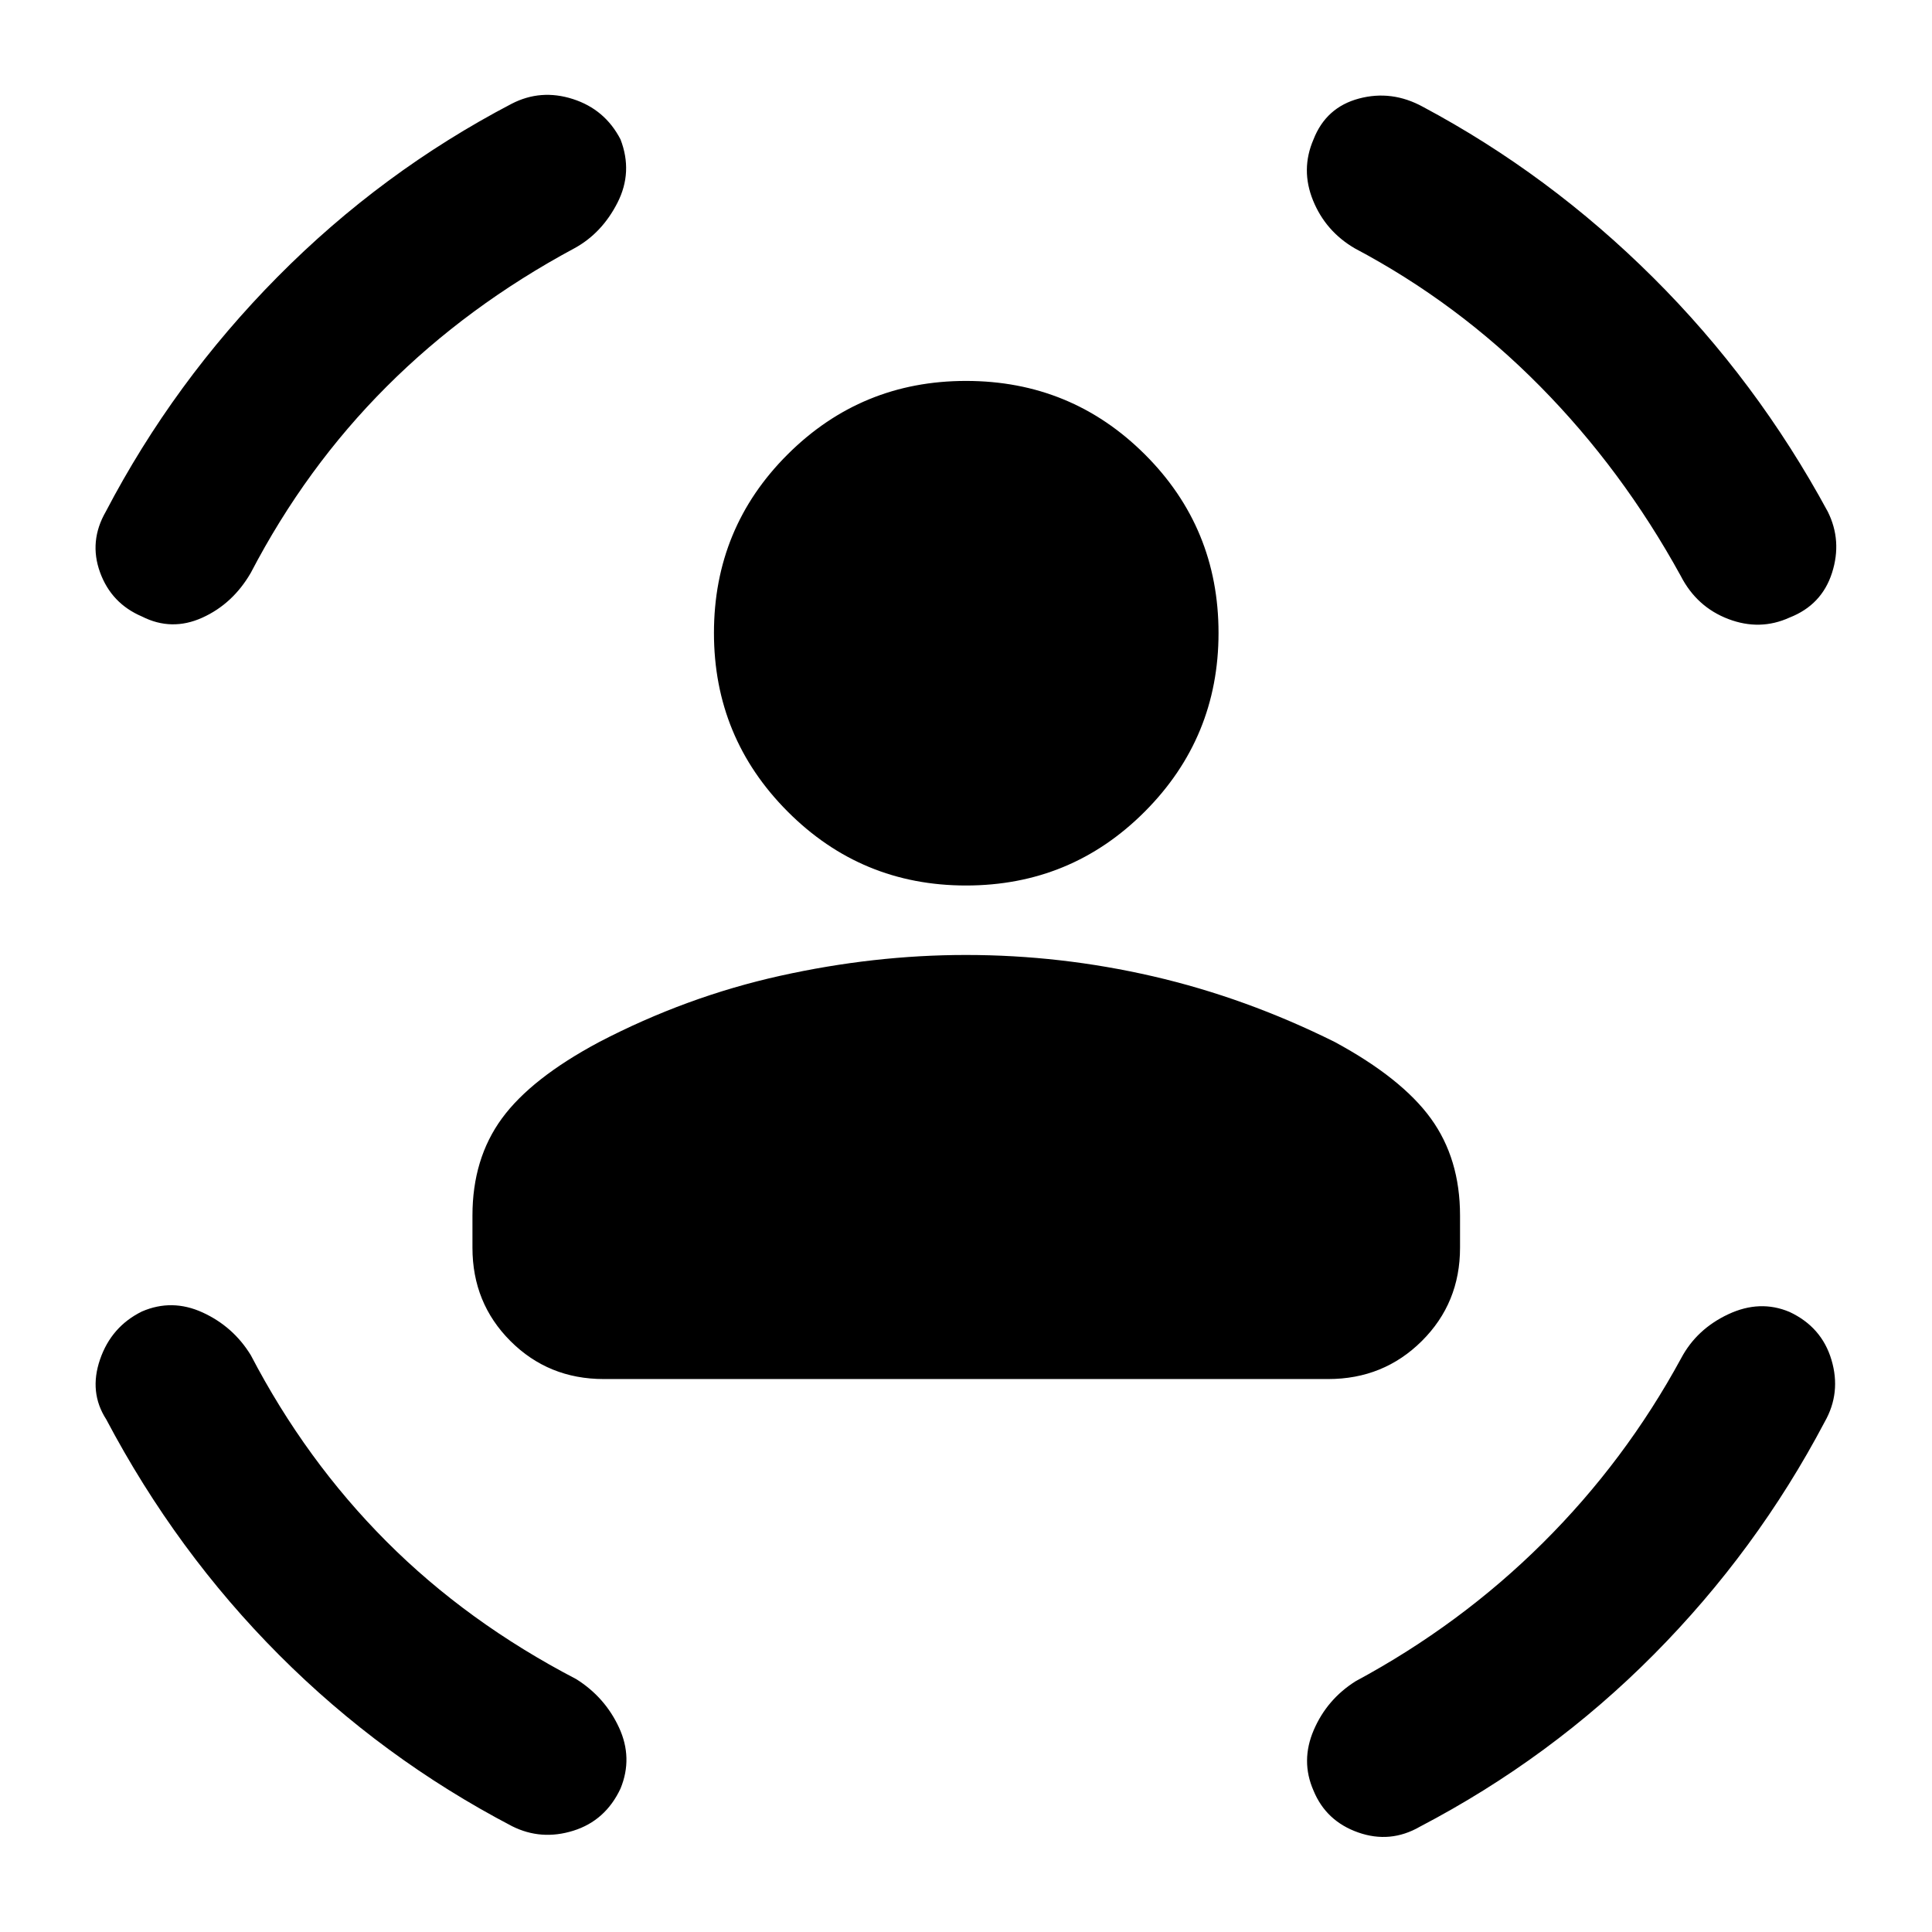 <svg xmlns="http://www.w3.org/2000/svg" height="48" viewBox="0 -960 960 960" width="48"><path d="M480-520q-52 0-88.62-36.74-36.62-36.74-36.62-88.74 0-52.24 36.62-88.74 36.62-36.5 88.62-36.5 52.24 0 88.86 36.5t36.62 88.74q0 52-36.62 88.74Q532.24-520 480-520ZM234.76-340v-16q0-28.24 14.62-48.24 14.62-20 48.38-38 43.24-22.52 89.86-32.88 46.62-10.36 92.38-10.36 47 0 93 10.62t90.24 32.62q33.24 18 47.74 38t14.5 48.24v16q0 27.48-19 46.36T660-274.76H300q-27.48 0-46.36-18.88T234.76-340Zm438.39-496.61q-14.48-8.48-20.72-23.81-6.23-15.34.24-30.3 6.24-15.95 22.58-20.31 16.34-4.36 31.82 4.12 62.8 33.52 114.34 84.8 51.55 51.28 86.79 116.33 7.23 14.48 2.12 30.43-5.12 15.96-21.08 22.2-14.72 6.72-30.44.74-15.71-5.98-23.67-21.46-29.04-52.85-69.97-94.27-40.92-41.43-92.01-68.47Zm-387.78 0q-53.09 28.52-93.27 68.71-40.19 40.18-67.47 92.51-8.96 15.48-24.17 22.34-15.22 6.85-29.94-.62-15.19-6.48-20.81-21.94-5.62-15.46 2.86-30.17 33.76-64.57 85.42-116.73 51.66-52.16 116.23-85.92 14.48-7.48 30.43-2.36 15.96 5.12 23.68 20.07 6.24 16.2-1.5 31.42-7.74 15.21-21.46 22.69Zm-160.74 550q27.28 52.33 67.35 92.51 40.06 40.19 94.39 68.47 14.24 8.96 21.22 24.05 6.98 15.1.74 30.3-7.48 15.95-23.44 20.95t-30.43-2.24q-64.57-33.76-115.73-85.04Q87.57-188.89 52.8-254.7q-8.71-13.47-3.09-29.81 5.62-16.34 20.81-23.82 14.96-6.47 30.18.5 15.21 6.98 23.93 21.22Zm710.74 1.48q7.72-14.48 23.43-21.84 15.72-7.36 30.44-1.12 15.96 7.48 20.81 23.82 4.86 16.34-3.38 30.81-33.76 64.05-84.92 115.59-51.16 51.54-116.21 85.54-14.71 8.48-30.67 2.86-15.96-5.62-22.2-20.81-6.47-14.72.12-30.06 6.6-15.33 20.84-24.29 52.09-28.04 93.03-68.73 40.95-40.68 68.71-91.77Z"/></svg>